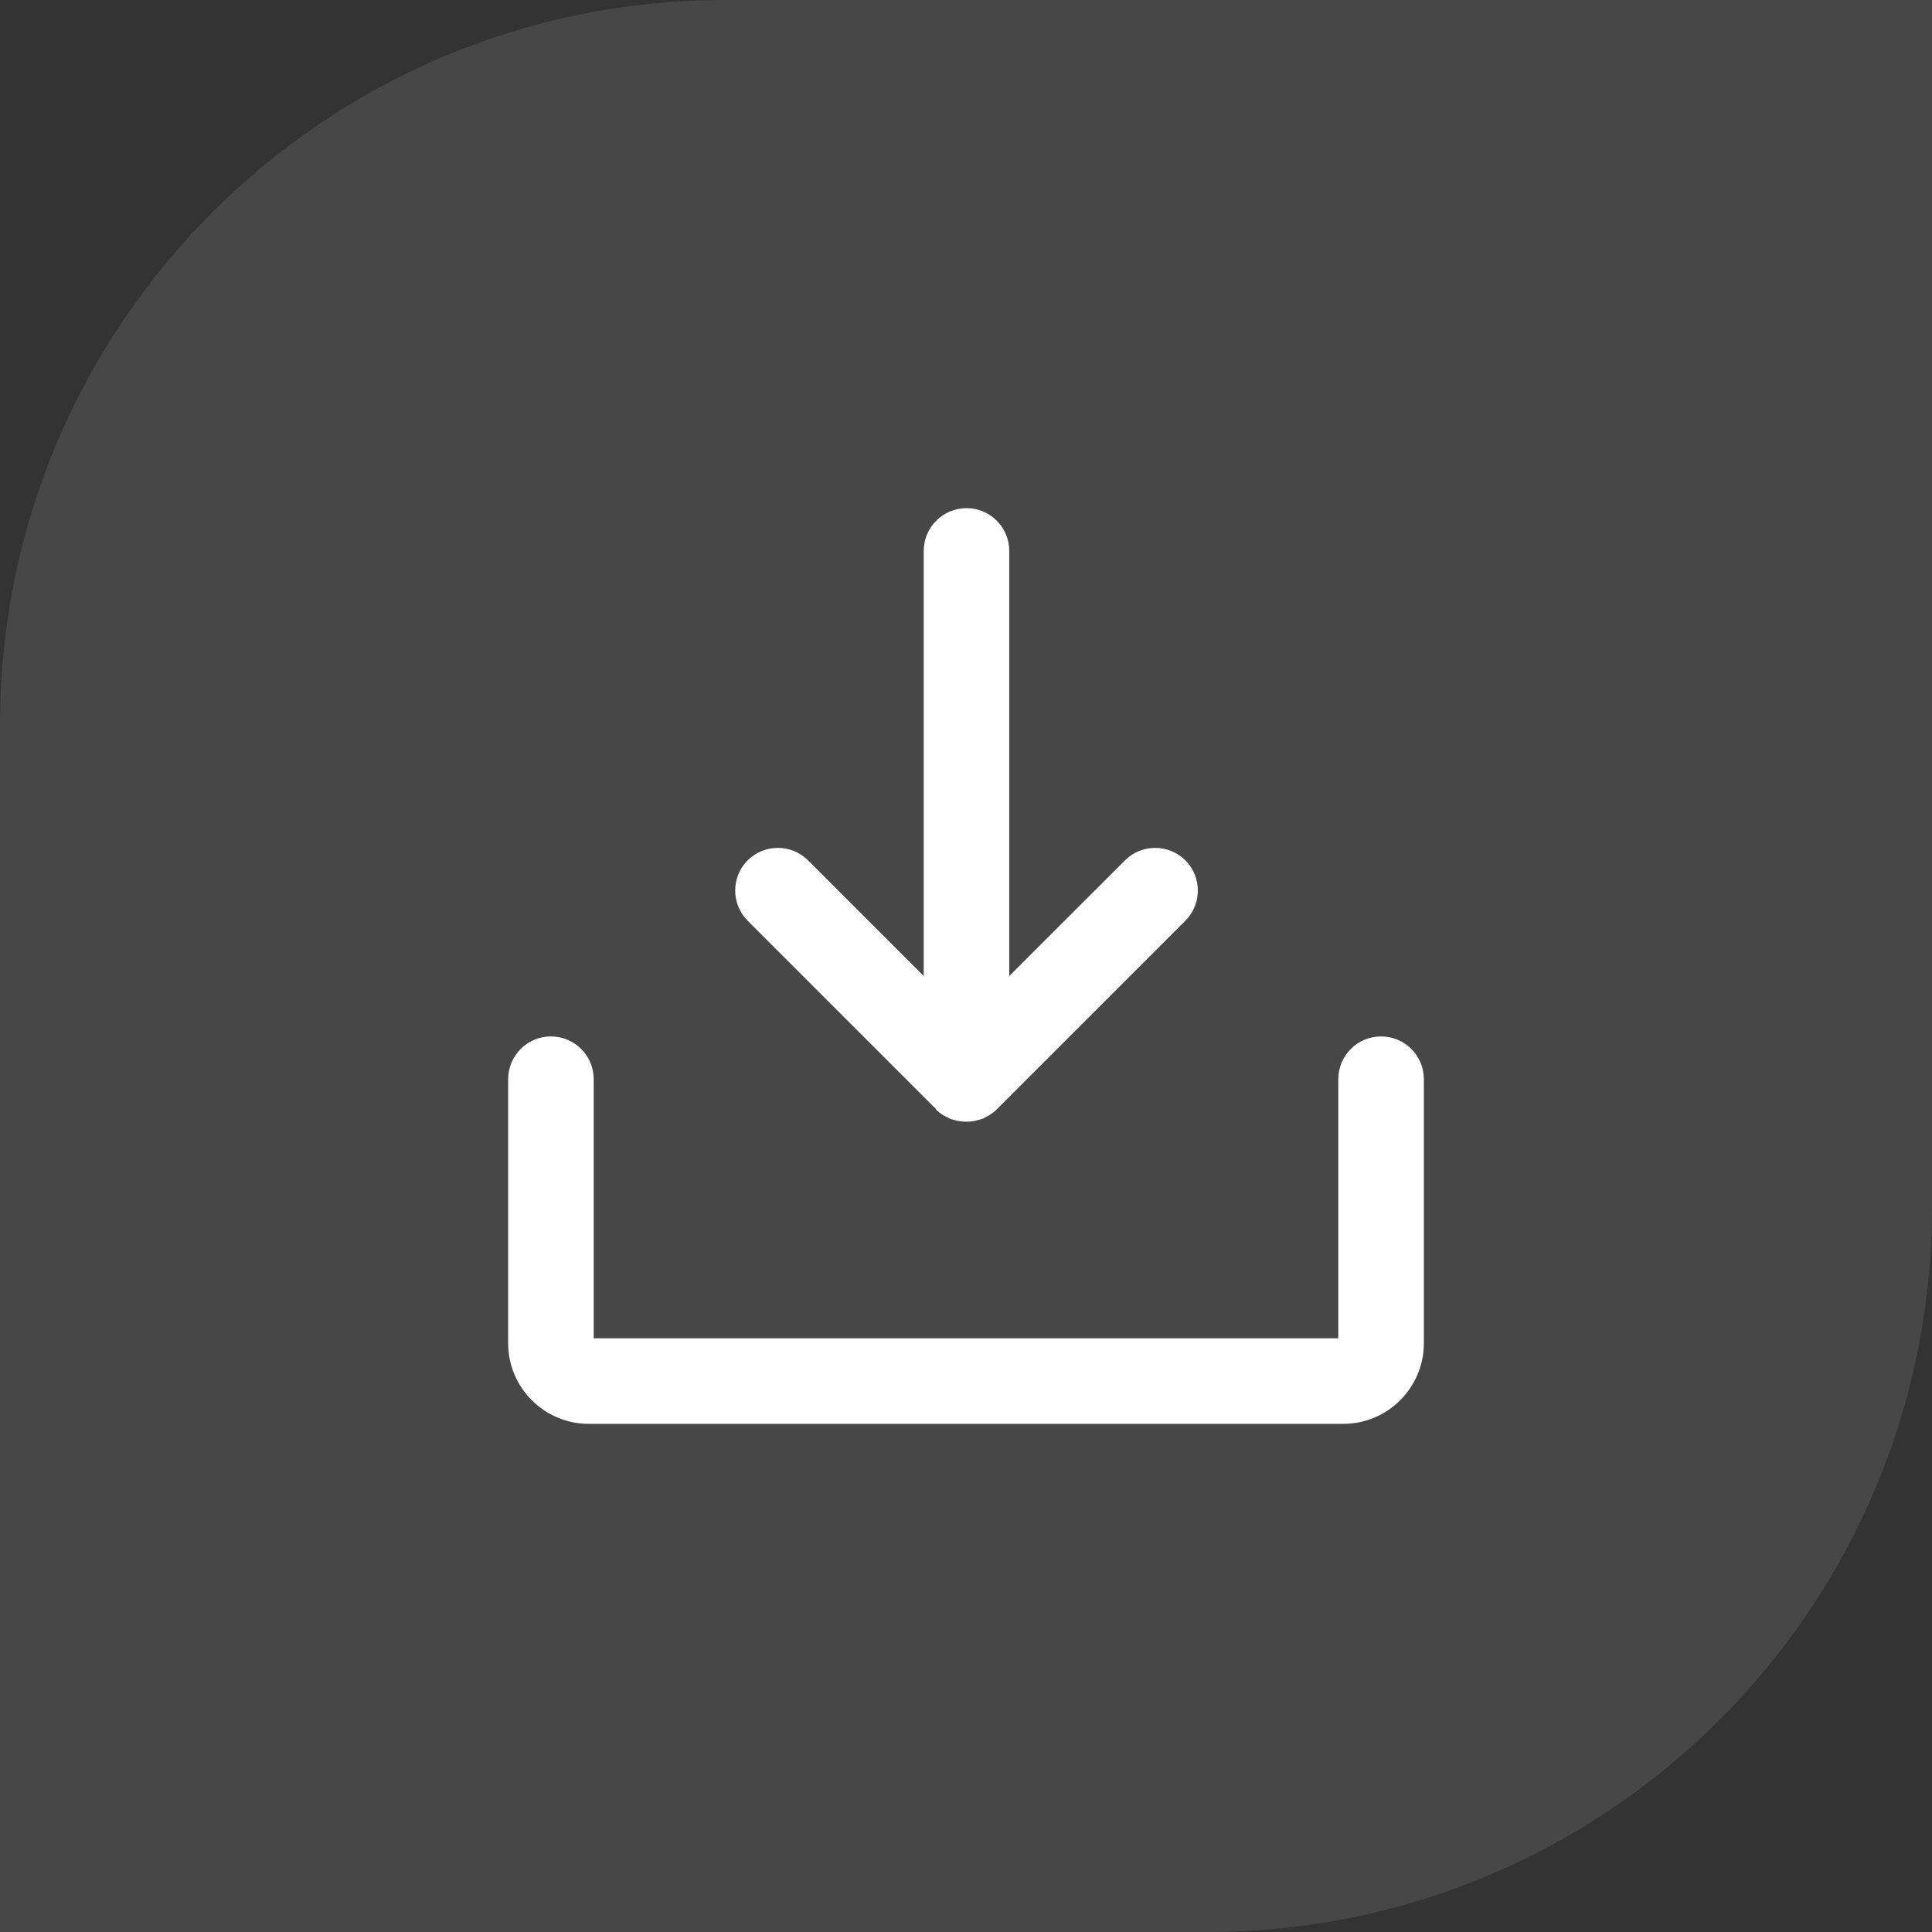 <svg xmlns="http://www.w3.org/2000/svg" width="64" height="64" viewBox="0 0 64 64" fill="none"><rect x="0" y="0" width="64" height="64" fill="#333333" stroke="none"/><path opacity="0.1" d="M24 0H64V40C64 53.247 53.247 64 40 64H0V24C0 10.753 10.753 0 24 0Z" fill="white"/><path d="M47.167 35.75V44.5C47.167 45.967 45.967 47.167 44.5 47.167H19.5C18.033 47.167 16.833 45.967 16.833 44.5V35.75C16.833 34.967 17.467 34.333 18.25 34.333C19.033 34.333 19.667 34.967 19.667 35.75V44.333H44.333V35.75C44.333 34.967 44.967 34.333 45.75 34.333C46.533 34.333 47.167 34.967 47.167 35.75ZM31 36.75C31.067 36.817 31.142 36.875 31.217 36.925C31.25 36.95 31.283 36.967 31.325 36.983C31.367 37.008 31.417 37.033 31.467 37.058C31.517 37.075 31.558 37.092 31.608 37.1C31.65 37.108 31.692 37.125 31.733 37.133C31.825 37.15 31.917 37.158 32.008 37.158C32.1 37.158 32.192 37.15 32.283 37.133C32.325 37.125 32.367 37.108 32.408 37.1C32.458 37.083 32.508 37.075 32.55 37.058C32.6 37.042 32.642 37.008 32.692 36.983C32.725 36.967 32.767 36.95 32.8 36.925C32.875 36.875 32.95 36.817 33.017 36.75L39.267 30.5C39.817 29.95 39.817 29.05 39.267 28.5C38.717 27.95 37.817 27.95 37.267 28.5L33.433 32.333V18.25C33.433 17.467 32.8 16.833 32.017 16.833C31.233 16.833 30.6 17.467 30.6 18.25V32.333L26.767 28.5C26.217 27.95 25.317 27.95 24.767 28.5C24.217 29.05 24.217 29.95 24.767 30.5L31.017 36.75H31Z" fill="white"/></svg>